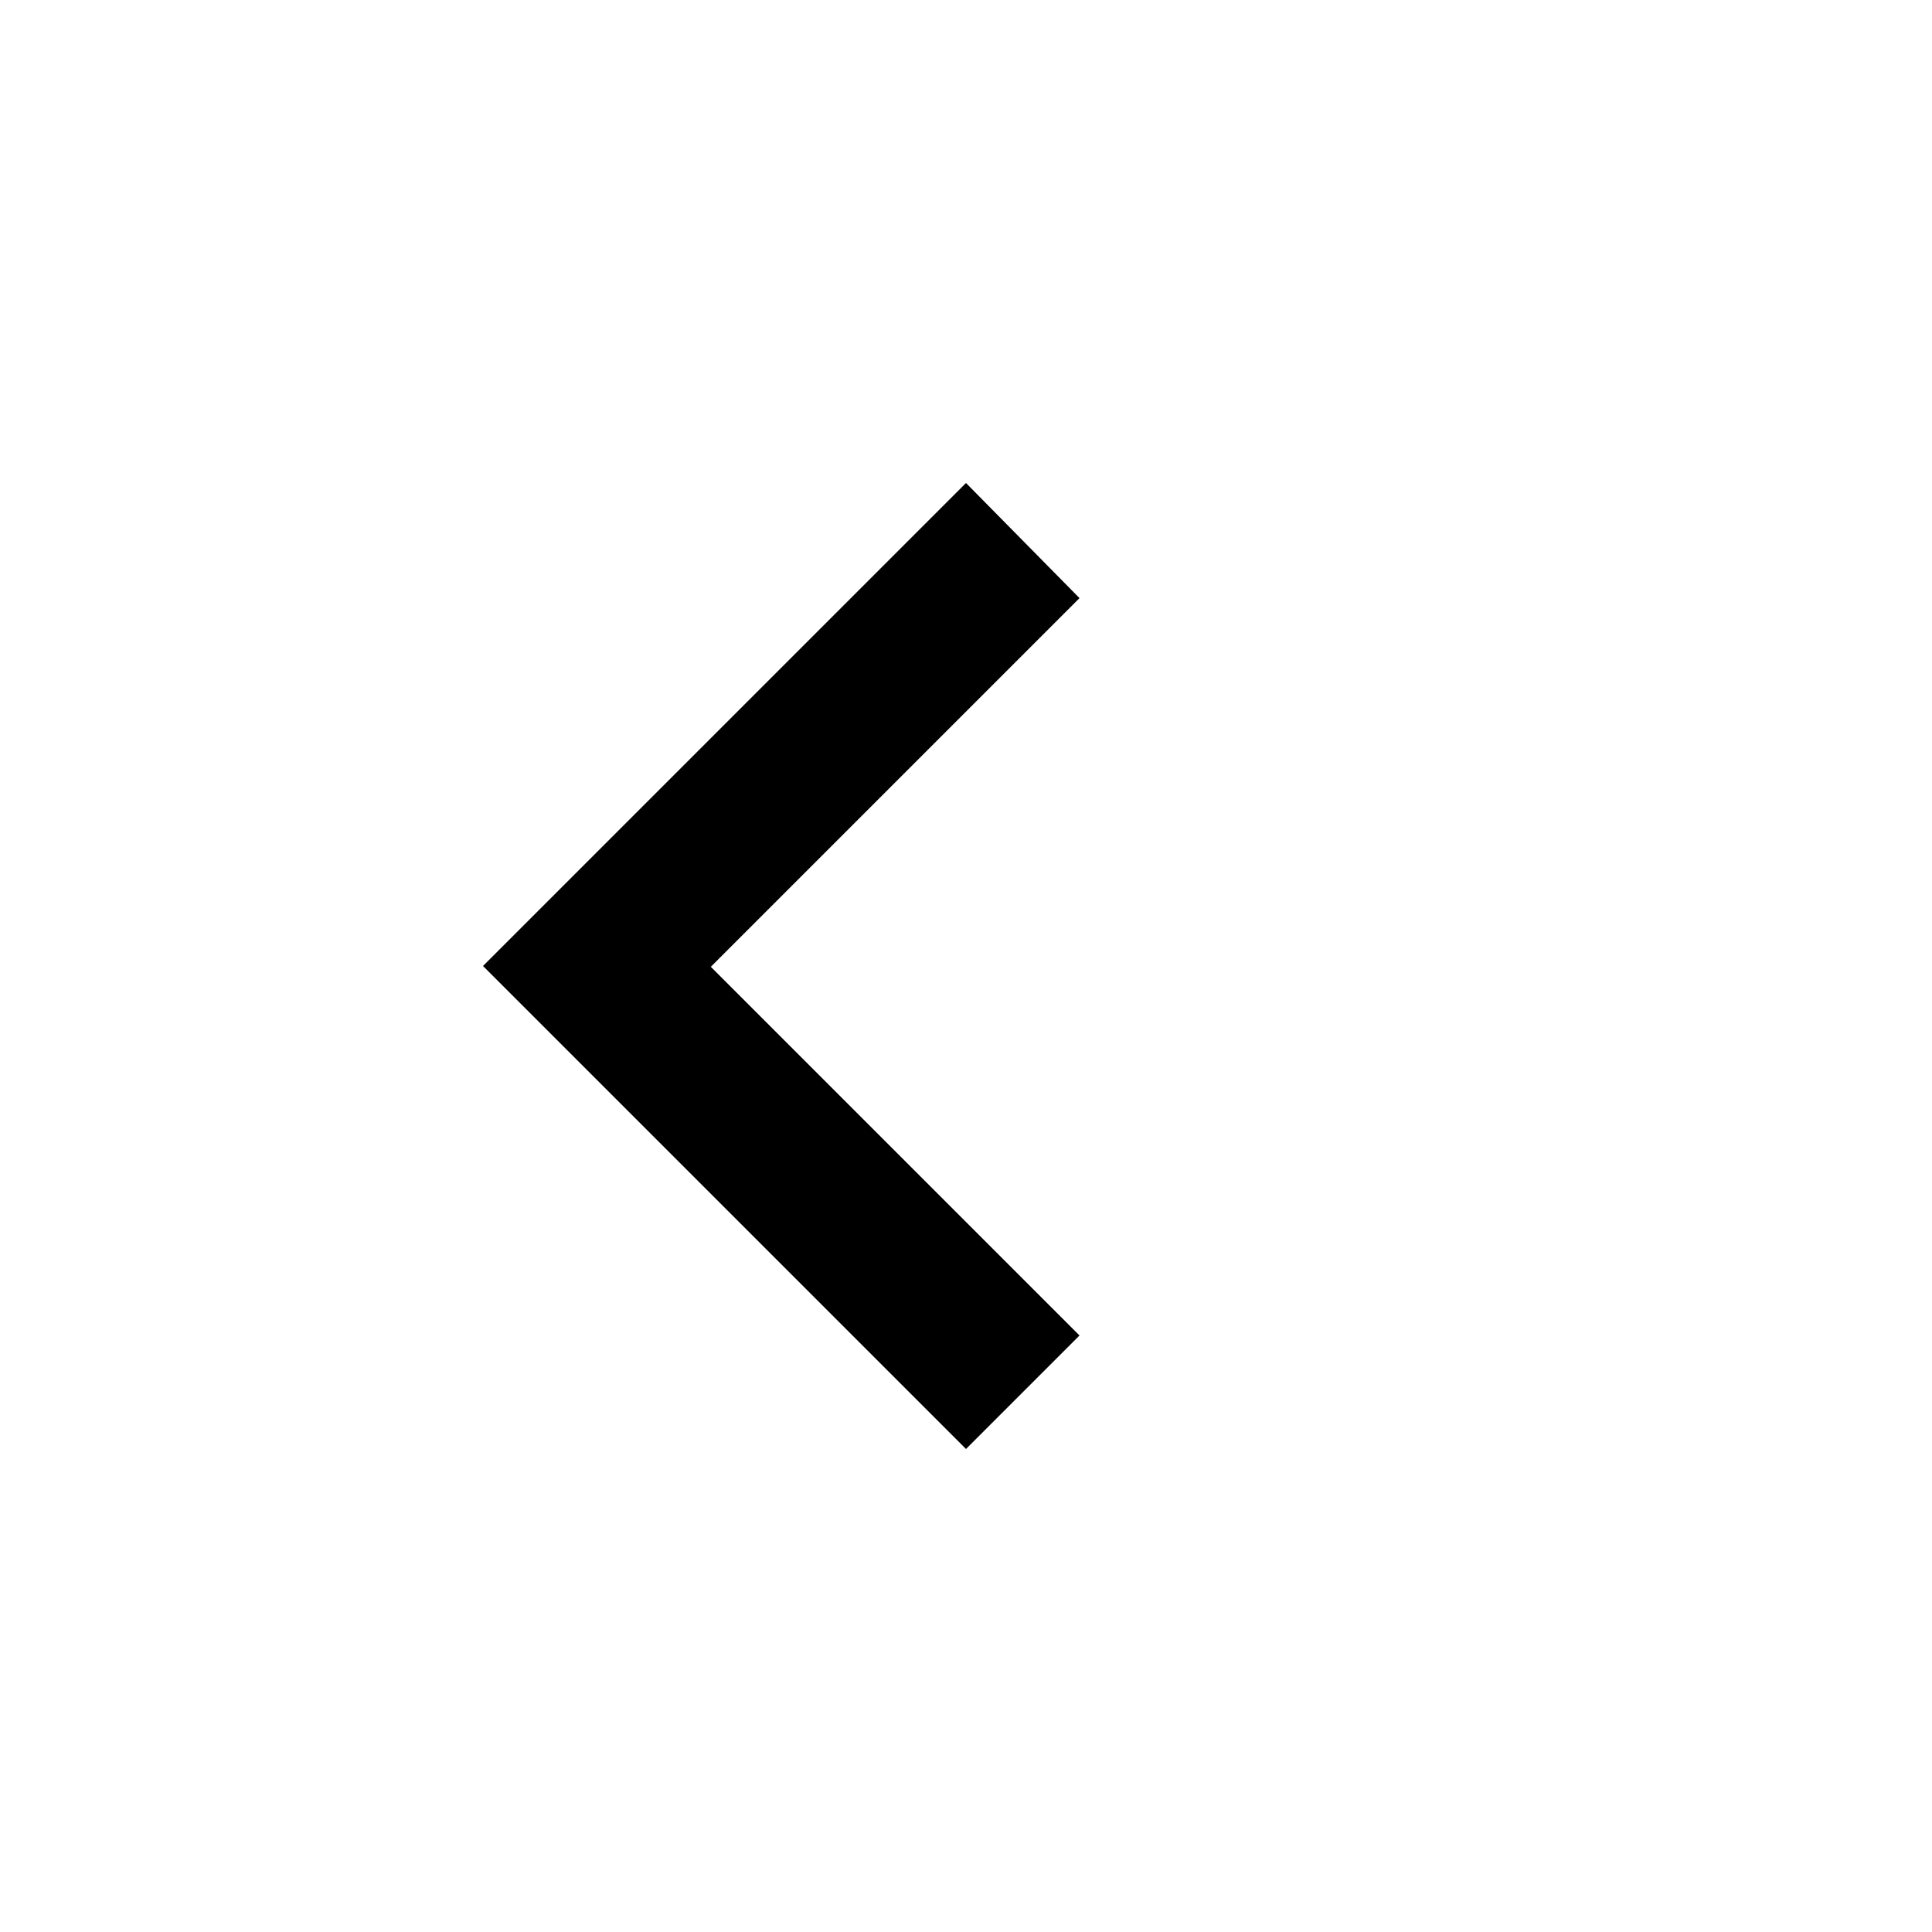 <svg fill="#000000" width="24" height="24" viewBox="0 0 24 24" xmlns="http://www.w3.org/2000/svg">
    <path d="M12,6l-6,6 6,6 1.41-1.41-4.58-4.58 4.58-4.58z"/>
    <path d="M0,0h24v24H0z" fill="none"/>
</svg>
